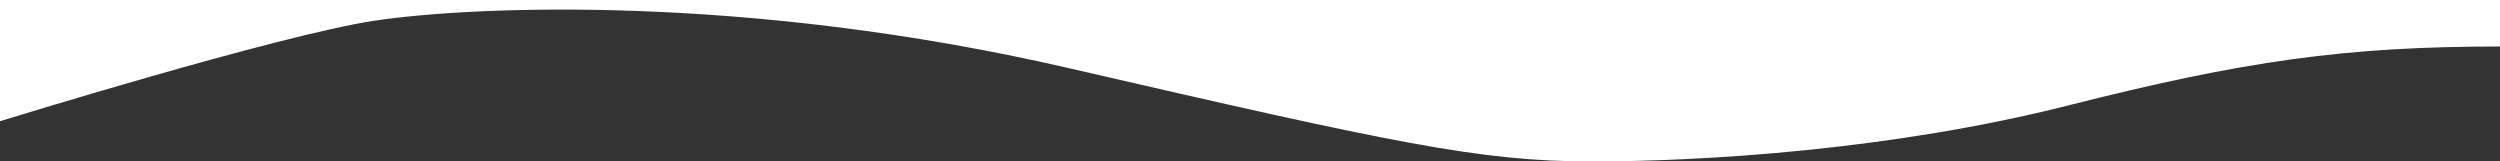 <svg xmlns:xlink="http://www.w3.org/1999/xlink" xmlns:dc="http://purl.org/dc/elements/1.1/" xmlns:cc="http://creativecommons.org/ns#" xmlns:rdf="http://www.w3.org/1999/02/22-rdf-syntax-ns#" xmlns:svg="http://www.w3.org/2000/svg" xmlns="http://www.w3.org/2000/svg" xmlns:sodipodi="http://sodipodi.sourceforge.net/DTD/sodipodi-0.dtd" xmlns:inkscape="http://www.inkscape.org/namespaces/inkscape" viewBox="0 0 1920 124" version="1.1" id="svg78" sodipodi:docname="waves_white.svg" inkscape:version="1.0.1 (3bc2e813f5, 2020-09-07)" width="1920"  height="124" >
  <rect x="0" y="0" width="1920" height="124" fill="#333333" stroke="none"/>
  <defs id="defs82"/>
  <sodipodi:namedview pagecolor="#ffffff" bordercolor="#666666" borderopacity="1" objecttolerance="10" gridtolerance="10" guidetolerance="10" inkscape:pageopacity="0" inkscape:pageshadow="2" inkscape:window-width="2560" inkscape:window-height="1380" id="namedview80" showgrid="false" inkscape:zoom="1.240625" inkscape:cx="960" inkscape:cy="62" inkscape:window-x="1920" inkscape:window-y="32" inkscape:window-maximized="1" inkscape:current-layer="svg78"/>
  <g id="g76" transform="rotate(180,960,62)">
    <path d="M 1920,124 V 30.911 c 0,0 -214.33,66.252 -288,77.258 -73.67,11.006 -283.53,20.973 -532.47,-36.419 C 850.59,14.358 783.63,0 697.67,0 611.71,0 466.6,8.83 331.53,43.044 196.46,77.258 118.33,88.303 0,88.303 V 124 Z" fill="#ffffff" id="path74"/>
  </g>
</svg>